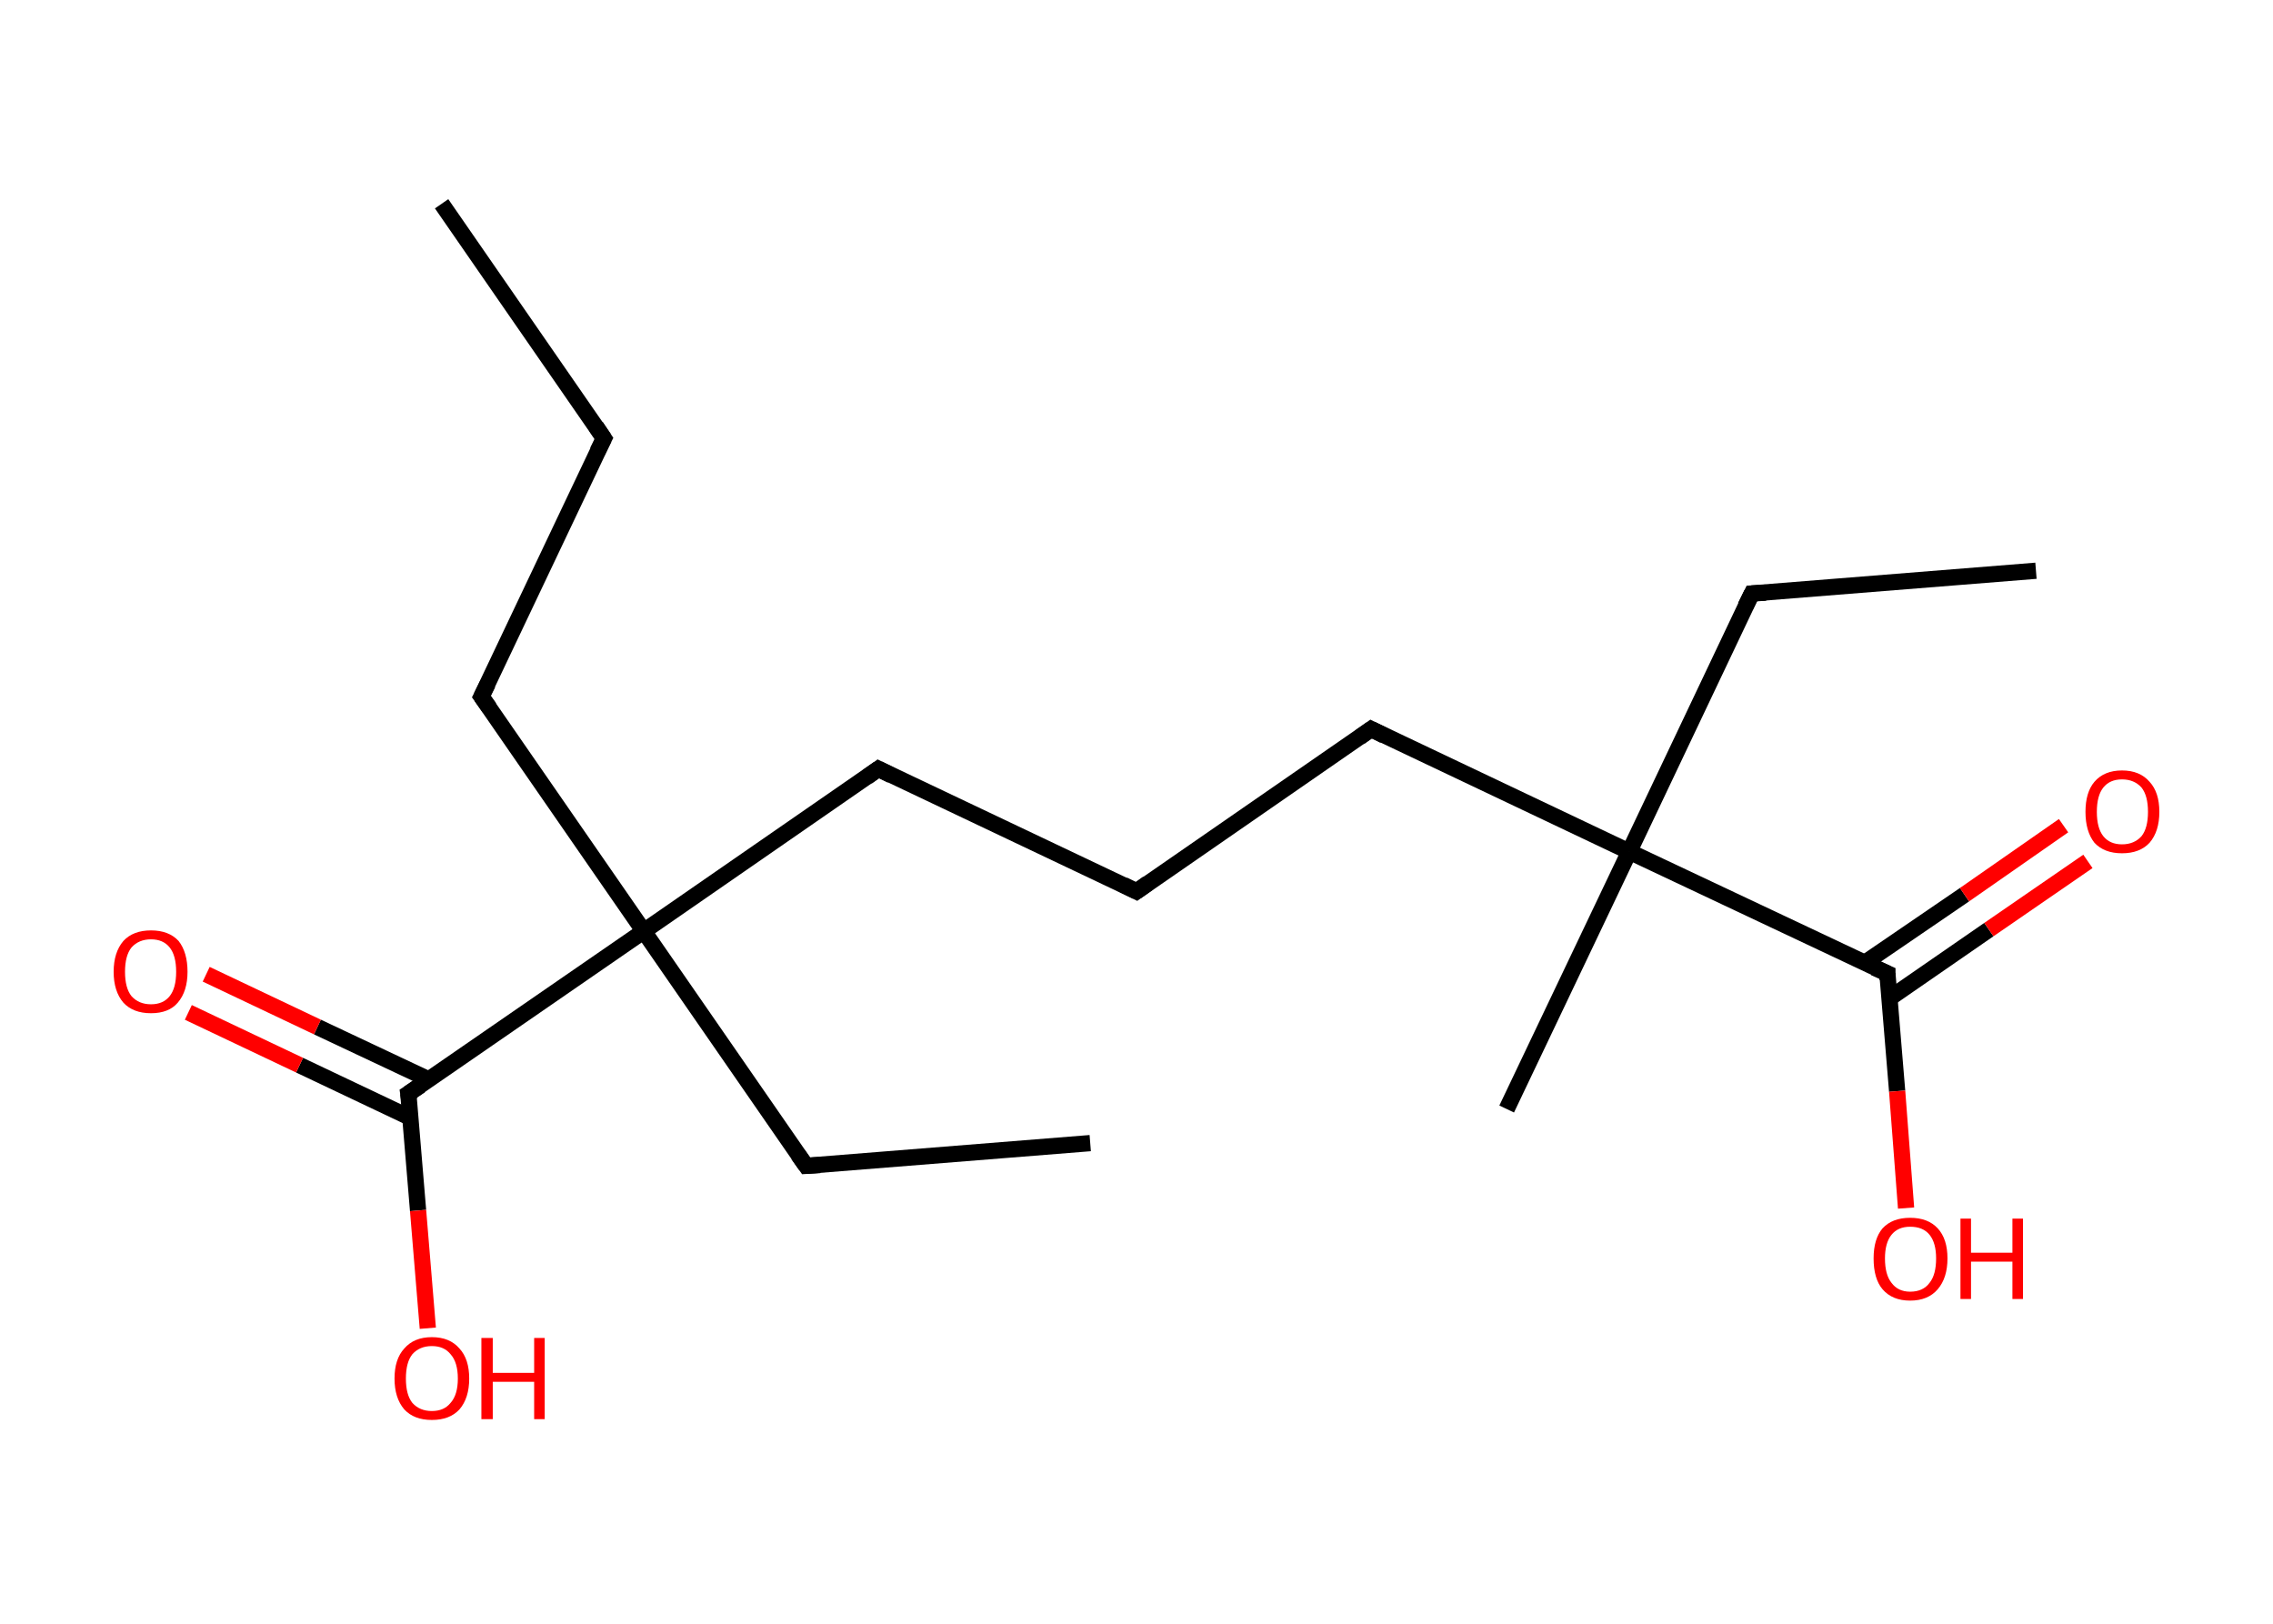 <?xml version='1.0' encoding='ASCII' standalone='yes'?>
<svg xmlns="http://www.w3.org/2000/svg" xmlns:rdkit="http://www.rdkit.org/xml" xmlns:xlink="http://www.w3.org/1999/xlink" version="1.1" baseProfile="full" xml:space="preserve" width="280px" height="200px" viewBox="0 0 280 200">
<!-- END OF HEADER -->
<rect style="opacity:1.0;fill:#FFFFFF;stroke:none" width="280.0" height="200.0" x="0.0" y="0.0"> </rect>
<path class="bond-0 atom-0 atom-1" d="M 54.4,25.1 L 74.4,54.0" style="fill:none;fill-rule:evenodd;stroke:#000000;stroke-width:2.0px;stroke-linecap:butt;stroke-linejoin:miter;stroke-opacity:1"/>
<path class="bond-1 atom-1 atom-2" d="M 74.4,54.0 L 59.3,85.8" style="fill:none;fill-rule:evenodd;stroke:#000000;stroke-width:2.0px;stroke-linecap:butt;stroke-linejoin:miter;stroke-opacity:1"/>
<path class="bond-2 atom-2 atom-3" d="M 59.3,85.8 L 79.3,114.7" style="fill:none;fill-rule:evenodd;stroke:#000000;stroke-width:2.0px;stroke-linecap:butt;stroke-linejoin:miter;stroke-opacity:1"/>
<path class="bond-3 atom-3 atom-4" d="M 79.3,114.7 L 99.3,143.6" style="fill:none;fill-rule:evenodd;stroke:#000000;stroke-width:2.0px;stroke-linecap:butt;stroke-linejoin:miter;stroke-opacity:1"/>
<path class="bond-4 atom-4 atom-5" d="M 99.3,143.6 L 134.3,140.8" style="fill:none;fill-rule:evenodd;stroke:#000000;stroke-width:2.0px;stroke-linecap:butt;stroke-linejoin:miter;stroke-opacity:1"/>
<path class="bond-5 atom-3 atom-6" d="M 79.3,114.7 L 108.2,94.7" style="fill:none;fill-rule:evenodd;stroke:#000000;stroke-width:2.0px;stroke-linecap:butt;stroke-linejoin:miter;stroke-opacity:1"/>
<path class="bond-6 atom-6 atom-7" d="M 108.2,94.7 L 140.0,109.8" style="fill:none;fill-rule:evenodd;stroke:#000000;stroke-width:2.0px;stroke-linecap:butt;stroke-linejoin:miter;stroke-opacity:1"/>
<path class="bond-7 atom-7 atom-8" d="M 140.0,109.8 L 168.9,89.8" style="fill:none;fill-rule:evenodd;stroke:#000000;stroke-width:2.0px;stroke-linecap:butt;stroke-linejoin:miter;stroke-opacity:1"/>
<path class="bond-8 atom-8 atom-9" d="M 168.9,89.8 L 200.7,104.9" style="fill:none;fill-rule:evenodd;stroke:#000000;stroke-width:2.0px;stroke-linecap:butt;stroke-linejoin:miter;stroke-opacity:1"/>
<path class="bond-9 atom-9 atom-10" d="M 200.7,104.9 L 185.6,136.6" style="fill:none;fill-rule:evenodd;stroke:#000000;stroke-width:2.0px;stroke-linecap:butt;stroke-linejoin:miter;stroke-opacity:1"/>
<path class="bond-10 atom-9 atom-11" d="M 200.7,104.9 L 215.8,73.1" style="fill:none;fill-rule:evenodd;stroke:#000000;stroke-width:2.0px;stroke-linecap:butt;stroke-linejoin:miter;stroke-opacity:1"/>
<path class="bond-11 atom-11 atom-12" d="M 215.8,73.1 L 250.8,70.3" style="fill:none;fill-rule:evenodd;stroke:#000000;stroke-width:2.0px;stroke-linecap:butt;stroke-linejoin:miter;stroke-opacity:1"/>
<path class="bond-12 atom-9 atom-13" d="M 200.7,104.9 L 232.5,119.9" style="fill:none;fill-rule:evenodd;stroke:#000000;stroke-width:2.0px;stroke-linecap:butt;stroke-linejoin:miter;stroke-opacity:1"/>
<path class="bond-13 atom-13 atom-14" d="M 232.7,123.0 L 245.0,114.5" style="fill:none;fill-rule:evenodd;stroke:#000000;stroke-width:2.0px;stroke-linecap:butt;stroke-linejoin:miter;stroke-opacity:1"/>
<path class="bond-13 atom-13 atom-14" d="M 245.0,114.5 L 257.2,106.1" style="fill:none;fill-rule:evenodd;stroke:#FF0000;stroke-width:2.0px;stroke-linecap:butt;stroke-linejoin:miter;stroke-opacity:1"/>
<path class="bond-13 atom-13 atom-14" d="M 229.7,118.6 L 242.0,110.2" style="fill:none;fill-rule:evenodd;stroke:#000000;stroke-width:2.0px;stroke-linecap:butt;stroke-linejoin:miter;stroke-opacity:1"/>
<path class="bond-13 atom-13 atom-14" d="M 242.0,110.2 L 254.2,101.7" style="fill:none;fill-rule:evenodd;stroke:#FF0000;stroke-width:2.0px;stroke-linecap:butt;stroke-linejoin:miter;stroke-opacity:1"/>
<path class="bond-14 atom-13 atom-15" d="M 232.5,119.9 L 233.7,134.4" style="fill:none;fill-rule:evenodd;stroke:#000000;stroke-width:2.0px;stroke-linecap:butt;stroke-linejoin:miter;stroke-opacity:1"/>
<path class="bond-14 atom-13 atom-15" d="M 233.7,134.4 L 234.8,148.8" style="fill:none;fill-rule:evenodd;stroke:#FF0000;stroke-width:2.0px;stroke-linecap:butt;stroke-linejoin:miter;stroke-opacity:1"/>
<path class="bond-15 atom-3 atom-16" d="M 79.3,114.7 L 50.3,134.7" style="fill:none;fill-rule:evenodd;stroke:#000000;stroke-width:2.0px;stroke-linecap:butt;stroke-linejoin:miter;stroke-opacity:1"/>
<path class="bond-16 atom-16 atom-17" d="M 52.9,133.0 L 39.1,126.5" style="fill:none;fill-rule:evenodd;stroke:#000000;stroke-width:2.0px;stroke-linecap:butt;stroke-linejoin:miter;stroke-opacity:1"/>
<path class="bond-16 atom-16 atom-17" d="M 39.1,126.5 L 25.4,120.0" style="fill:none;fill-rule:evenodd;stroke:#FF0000;stroke-width:2.0px;stroke-linecap:butt;stroke-linejoin:miter;stroke-opacity:1"/>
<path class="bond-16 atom-16 atom-17" d="M 50.6,137.7 L 36.9,131.2" style="fill:none;fill-rule:evenodd;stroke:#000000;stroke-width:2.0px;stroke-linecap:butt;stroke-linejoin:miter;stroke-opacity:1"/>
<path class="bond-16 atom-16 atom-17" d="M 36.9,131.2 L 23.2,124.7" style="fill:none;fill-rule:evenodd;stroke:#FF0000;stroke-width:2.0px;stroke-linecap:butt;stroke-linejoin:miter;stroke-opacity:1"/>
<path class="bond-17 atom-16 atom-18" d="M 50.3,134.7 L 51.5,149.1" style="fill:none;fill-rule:evenodd;stroke:#000000;stroke-width:2.0px;stroke-linecap:butt;stroke-linejoin:miter;stroke-opacity:1"/>
<path class="bond-17 atom-16 atom-18" d="M 51.5,149.1 L 52.7,163.6" style="fill:none;fill-rule:evenodd;stroke:#FF0000;stroke-width:2.0px;stroke-linecap:butt;stroke-linejoin:miter;stroke-opacity:1"/>
<path d="M 73.4,52.5 L 74.4,54.0 L 73.6,55.6" style="fill:none;stroke:#000000;stroke-width:2.0px;stroke-linecap:butt;stroke-linejoin:miter;stroke-opacity:1;"/>
<path d="M 60.1,84.2 L 59.3,85.8 L 60.3,87.2" style="fill:none;stroke:#000000;stroke-width:2.0px;stroke-linecap:butt;stroke-linejoin:miter;stroke-opacity:1;"/>
<path d="M 98.3,142.2 L 99.3,143.6 L 101.0,143.5" style="fill:none;stroke:#000000;stroke-width:2.0px;stroke-linecap:butt;stroke-linejoin:miter;stroke-opacity:1;"/>
<path d="M 106.8,95.7 L 108.2,94.7 L 109.8,95.5" style="fill:none;stroke:#000000;stroke-width:2.0px;stroke-linecap:butt;stroke-linejoin:miter;stroke-opacity:1;"/>
<path d="M 138.4,109.0 L 140.0,109.8 L 141.4,108.8" style="fill:none;stroke:#000000;stroke-width:2.0px;stroke-linecap:butt;stroke-linejoin:miter;stroke-opacity:1;"/>
<path d="M 167.5,90.8 L 168.9,89.8 L 170.5,90.6" style="fill:none;stroke:#000000;stroke-width:2.0px;stroke-linecap:butt;stroke-linejoin:miter;stroke-opacity:1;"/>
<path d="M 215.0,74.7 L 215.8,73.1 L 217.5,73.0" style="fill:none;stroke:#000000;stroke-width:2.0px;stroke-linecap:butt;stroke-linejoin:miter;stroke-opacity:1;"/>
<path d="M 230.9,119.2 L 232.5,119.9 L 232.5,120.7" style="fill:none;stroke:#000000;stroke-width:2.0px;stroke-linecap:butt;stroke-linejoin:miter;stroke-opacity:1;"/>
<path d="M 51.8,133.7 L 50.3,134.7 L 50.4,135.4" style="fill:none;stroke:#000000;stroke-width:2.0px;stroke-linecap:butt;stroke-linejoin:miter;stroke-opacity:1;"/>
<path class="atom-14" d="M 256.9 100.0 Q 256.9 97.6, 258.0 96.3 Q 259.2 94.9, 261.4 94.9 Q 263.6 94.9, 264.8 96.3 Q 266.0 97.6, 266.0 100.0 Q 266.0 102.4, 264.8 103.8 Q 263.6 105.1, 261.4 105.1 Q 259.2 105.1, 258.0 103.8 Q 256.9 102.4, 256.9 100.0 M 261.4 104.0 Q 262.9 104.0, 263.8 103.0 Q 264.6 102.0, 264.6 100.0 Q 264.6 98.0, 263.8 97.0 Q 262.9 96.0, 261.4 96.0 Q 259.9 96.0, 259.1 97.0 Q 258.3 98.0, 258.3 100.0 Q 258.3 102.0, 259.1 103.0 Q 259.9 104.0, 261.4 104.0 " fill="#FF0000"/>
<path class="atom-15" d="M 230.8 155.0 Q 230.8 152.6, 231.9 151.3 Q 233.1 150.0, 235.3 150.0 Q 237.5 150.0, 238.7 151.3 Q 239.9 152.6, 239.9 155.0 Q 239.9 157.4, 238.7 158.8 Q 237.5 160.2, 235.3 160.2 Q 233.1 160.2, 231.9 158.8 Q 230.8 157.5, 230.8 155.0 M 235.3 159.1 Q 236.9 159.1, 237.7 158.0 Q 238.5 157.0, 238.5 155.0 Q 238.5 153.1, 237.7 152.1 Q 236.9 151.1, 235.3 151.1 Q 233.8 151.1, 233.0 152.1 Q 232.2 153.1, 232.2 155.0 Q 232.2 157.0, 233.0 158.0 Q 233.8 159.1, 235.3 159.1 " fill="#FF0000"/>
<path class="atom-15" d="M 241.5 150.1 L 242.8 150.1 L 242.8 154.3 L 247.9 154.3 L 247.9 150.1 L 249.2 150.1 L 249.2 160.0 L 247.9 160.0 L 247.9 155.4 L 242.8 155.4 L 242.8 160.0 L 241.5 160.0 L 241.5 150.1 " fill="#FF0000"/>
<path class="atom-17" d="M 14.0 119.7 Q 14.0 117.3, 15.2 115.9 Q 16.4 114.6, 18.6 114.6 Q 20.8 114.6, 22.0 115.9 Q 23.1 117.3, 23.1 119.7 Q 23.1 122.1, 21.9 123.5 Q 20.8 124.8, 18.6 124.8 Q 16.4 124.8, 15.2 123.5 Q 14.0 122.1, 14.0 119.7 M 18.6 123.7 Q 20.1 123.7, 20.9 122.7 Q 21.7 121.7, 21.7 119.7 Q 21.7 117.7, 20.9 116.7 Q 20.1 115.7, 18.6 115.7 Q 17.1 115.7, 16.2 116.7 Q 15.4 117.7, 15.4 119.7 Q 15.4 121.7, 16.2 122.7 Q 17.1 123.7, 18.6 123.7 " fill="#FF0000"/>
<path class="atom-18" d="M 48.6 169.8 Q 48.6 167.4, 49.8 166.1 Q 51.0 164.7, 53.2 164.7 Q 55.4 164.7, 56.6 166.1 Q 57.8 167.4, 57.8 169.8 Q 57.8 172.2, 56.6 173.6 Q 55.4 174.9, 53.2 174.9 Q 51.0 174.9, 49.8 173.6 Q 48.6 172.2, 48.6 169.8 M 53.2 173.8 Q 54.7 173.8, 55.5 172.8 Q 56.4 171.8, 56.4 169.8 Q 56.4 167.8, 55.5 166.8 Q 54.7 165.8, 53.2 165.8 Q 51.7 165.8, 50.8 166.8 Q 50.0 167.8, 50.0 169.8 Q 50.0 171.8, 50.8 172.8 Q 51.7 173.8, 53.2 173.8 " fill="#FF0000"/>
<path class="atom-18" d="M 59.3 164.8 L 60.7 164.8 L 60.7 169.1 L 65.8 169.1 L 65.8 164.8 L 67.1 164.8 L 67.1 174.8 L 65.8 174.8 L 65.8 170.2 L 60.7 170.2 L 60.7 174.8 L 59.3 174.8 L 59.3 164.8 " fill="#FF0000"/>
</svg>
